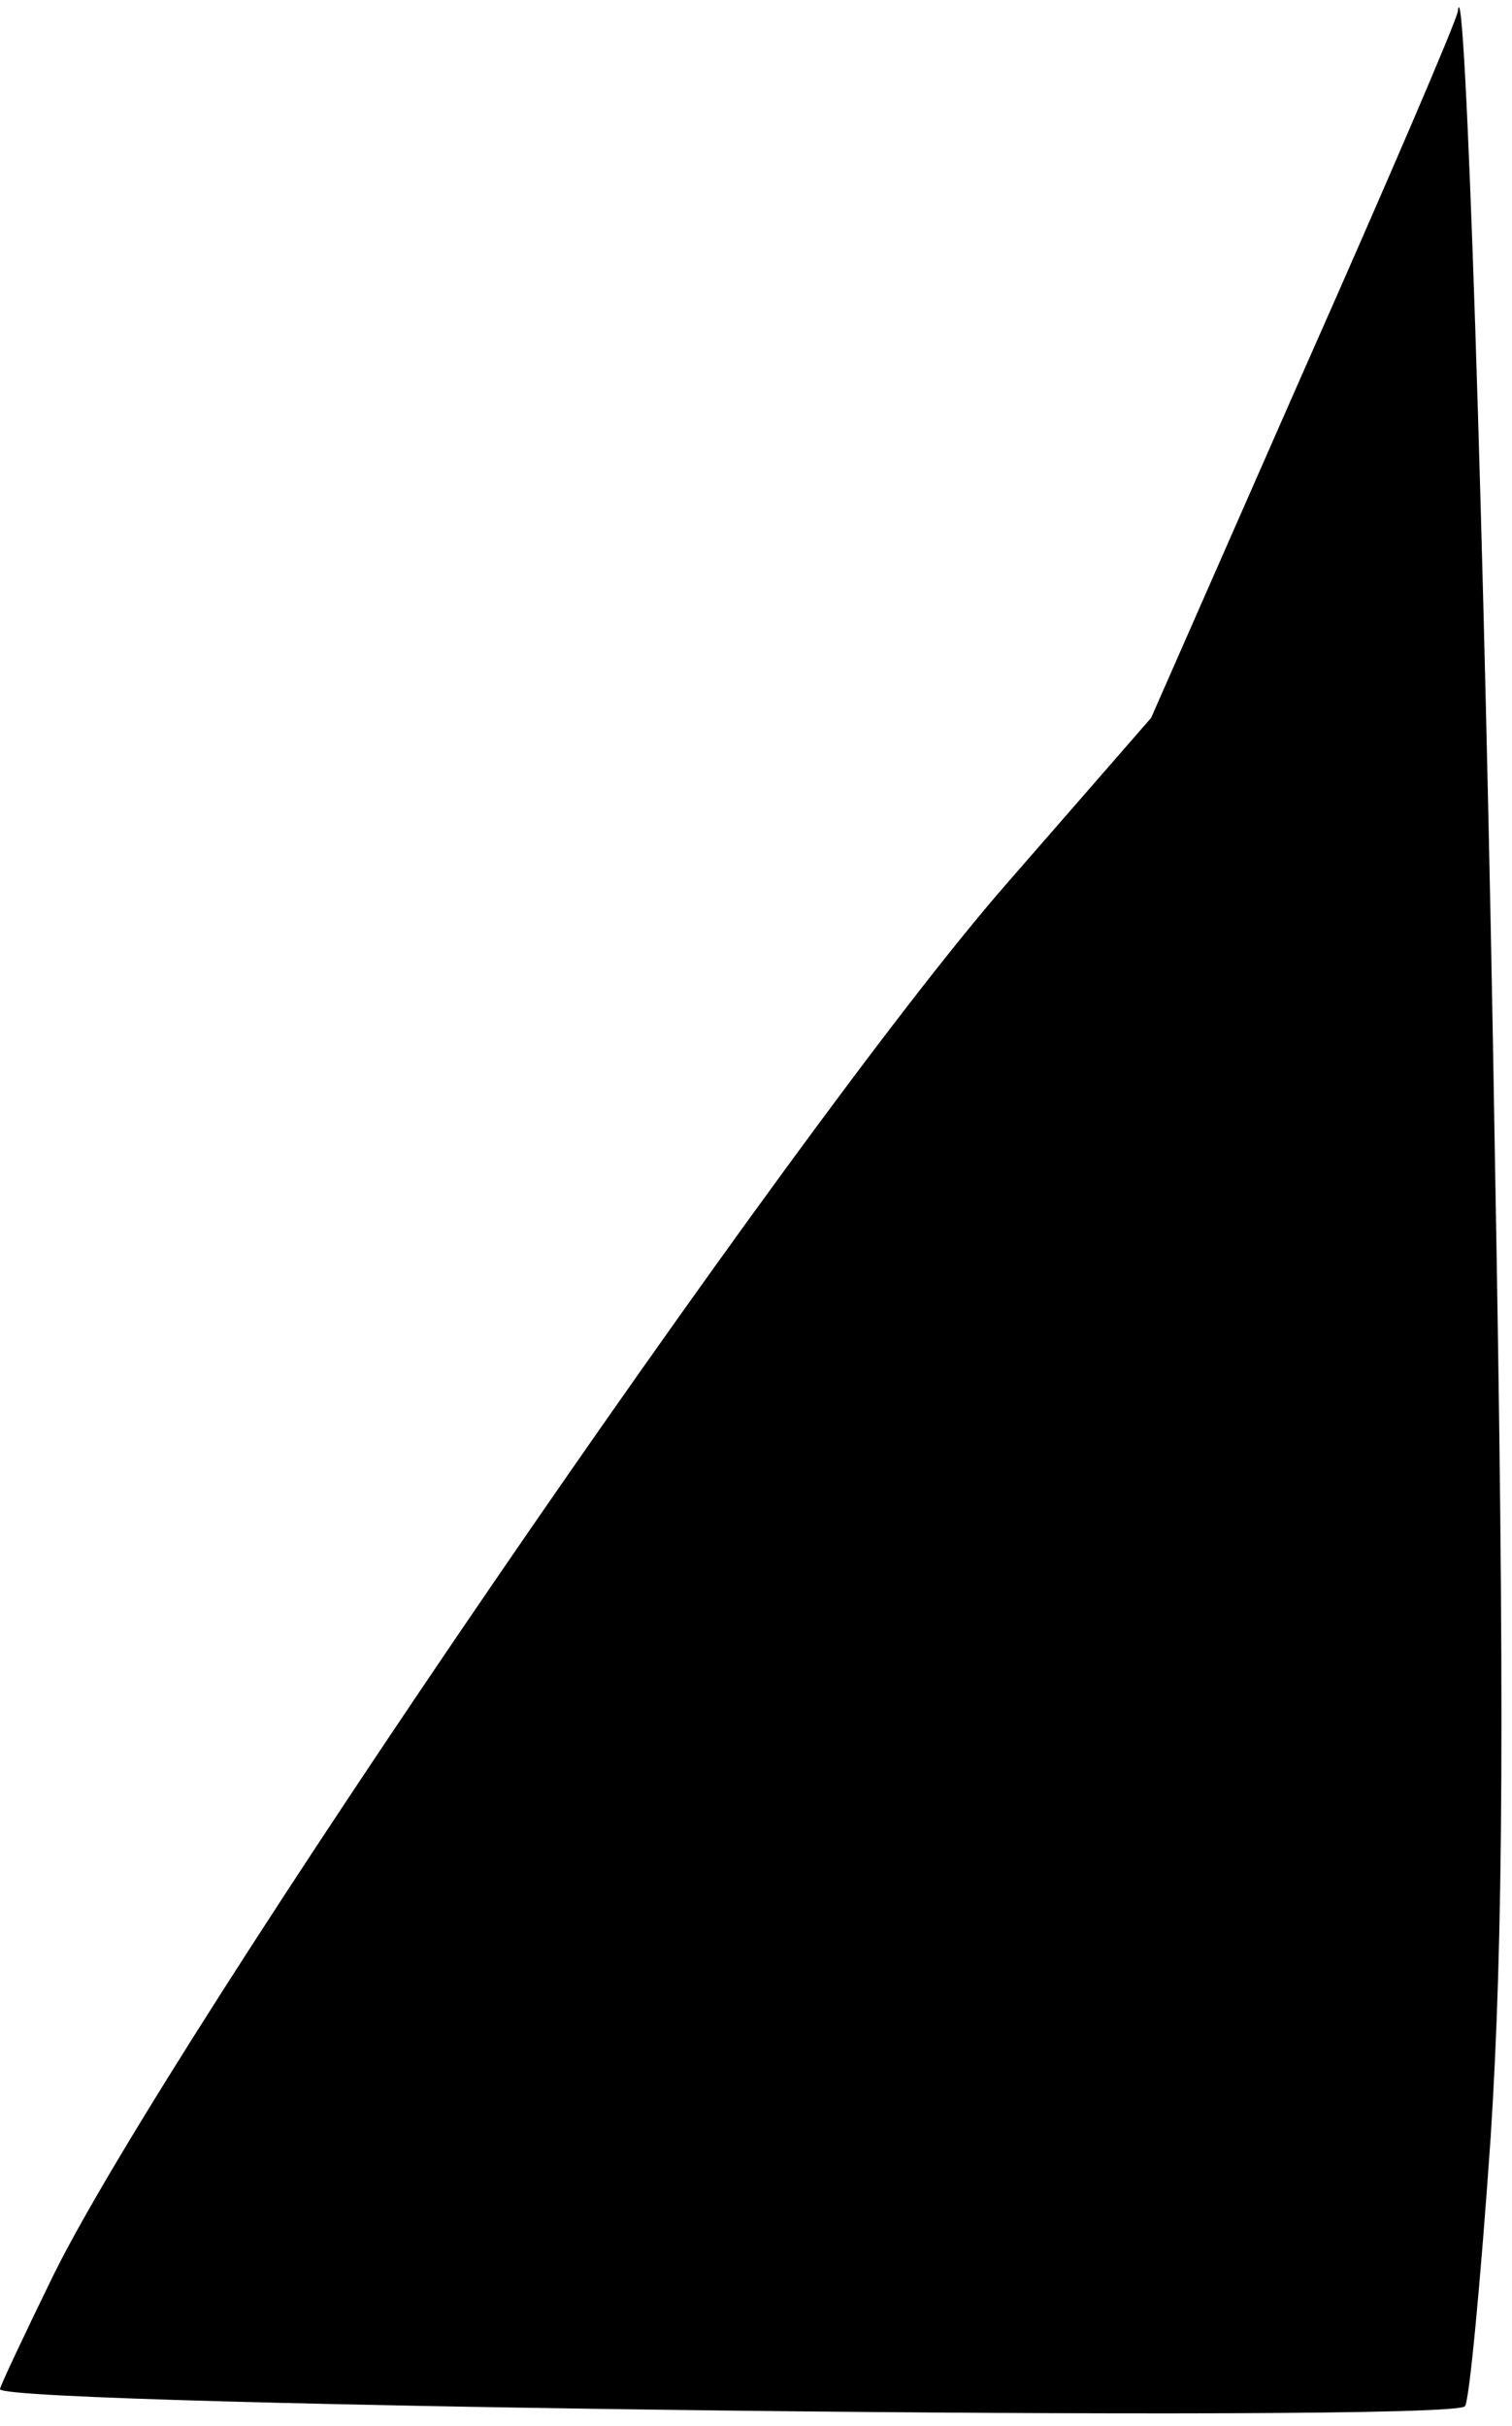 <?xml version="1.0" standalone="no"?>
<!DOCTYPE svg PUBLIC "-//W3C//DTD SVG 20010904//EN"
 "http://www.w3.org/TR/2001/REC-SVG-20010904/DTD/svg10.dtd">
<svg version="1.0" xmlns="http://www.w3.org/2000/svg"
 width="106pt" height="170pt" viewBox="0 0 106 170"
 preserveAspectRatio="xMidYMid meet">
<g transform="translate(0,170) scale(0.1,-0.1)"
fill="#000000" stroke="none">
<path fill="#000000" stroke="none" d="M1022 1692 c-1 -7 -50 -121 -109 -254
l-106 -241 -102 -117 c-151 -173 -585 -808 -667 -973 -21 -43 -38 -79 -38 -81
0 -12 1016 -24 1027 -12 3 3 11 87 18 188 9 139 10 305 3 688 -7 435 -21 844
-26 802z"/>
</g>
</svg>
